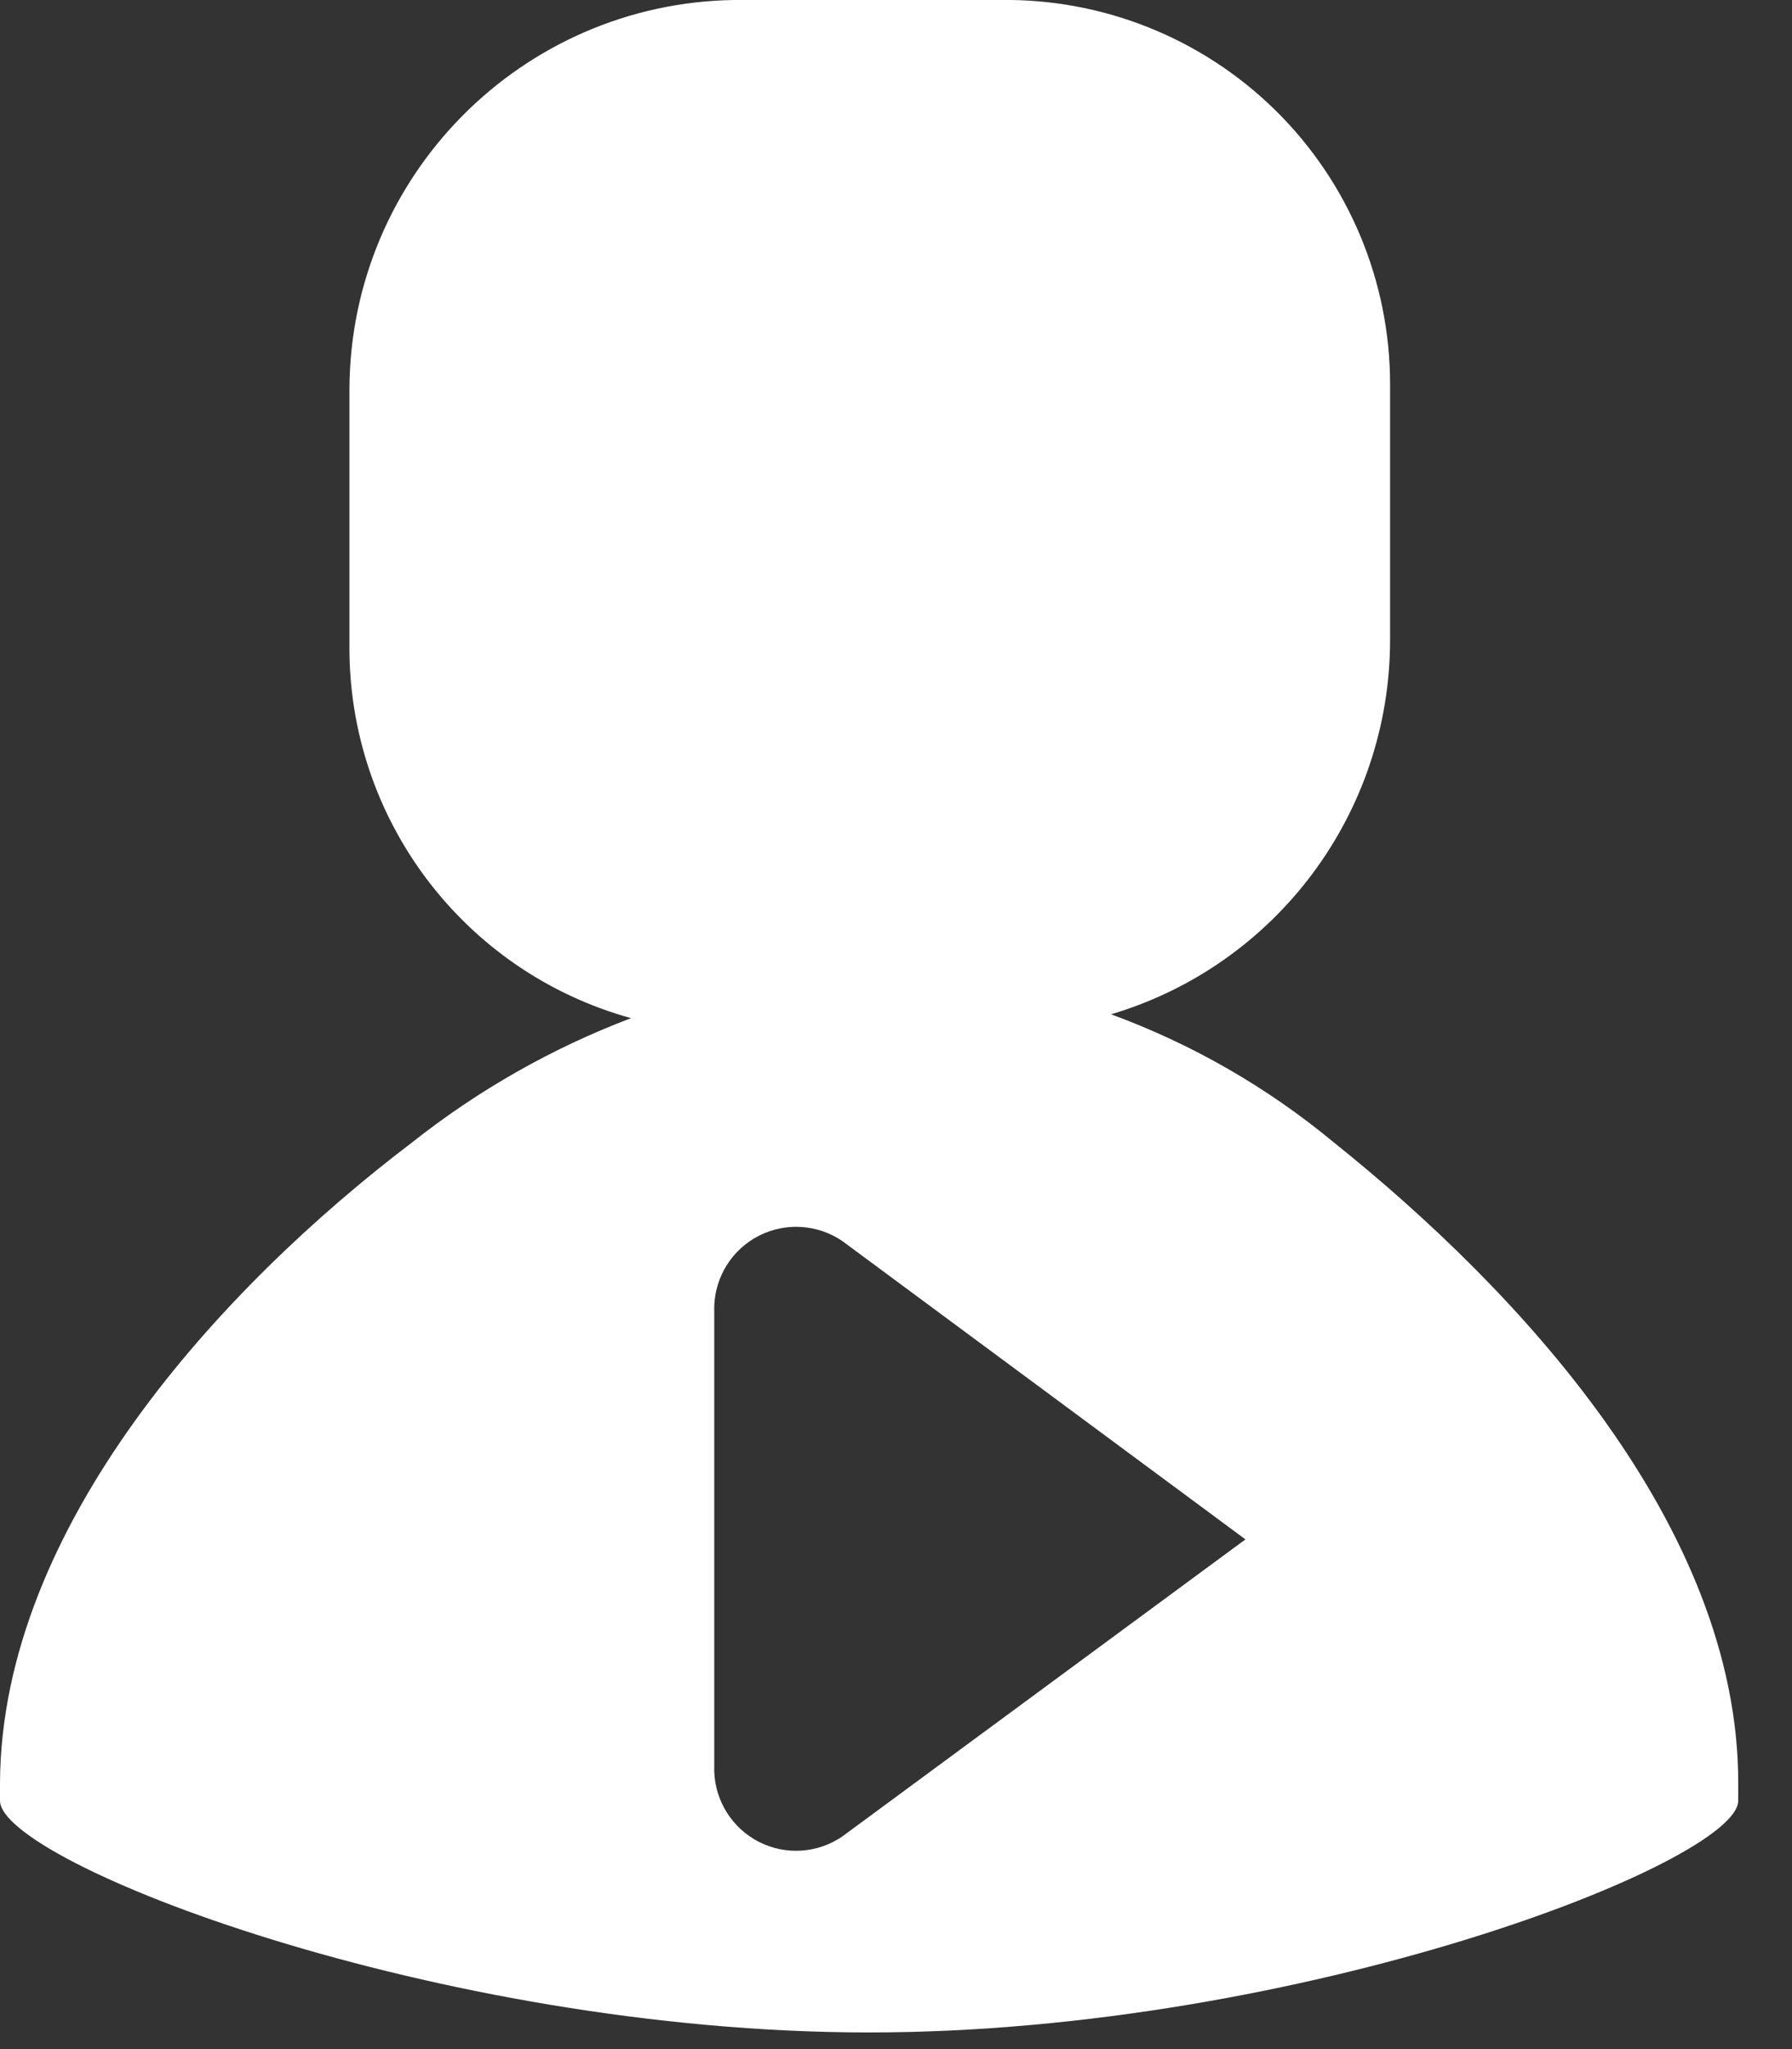 <svg width="14" height="16" viewBox="0 0 14 16" fill="none" xmlns="http://www.w3.org/2000/svg">
<rect x="0" y="0" width="14" height="16" fill="#333333" stroke="none"/>
<path fill-rule="evenodd" clip-rule="evenodd" d="M13.58 13.92C13.58 11.92 11.87 10.08 10.42 8.92C9.901 8.49 9.313 8.152 8.68 7.92C9.972 7.536 10.858 6.349 10.86 5V3C10.86 2.196 10.537 1.425 9.964 0.861C9.39 0.297 8.614 -0.013 7.81 0H5.73C4.073 0.028 2.741 1.373 2.73 3.03V5.03C2.717 6.39 3.62 7.588 4.93 7.95C4.313 8.184 3.737 8.511 3.22 8.92C1.73 10.05 0.01 11.92 0 13.92V14.06C0 14.54 3.41 15.87 6.79 15.87C10.17 15.87 13.58 14.54 13.58 14.06V13.92ZM6.58 14.34C6.387 14.472 6.137 14.488 5.929 14.382C5.721 14.275 5.587 14.064 5.58 13.83V10.2C5.587 9.967 5.721 9.755 5.929 9.649C6.137 9.543 6.387 9.559 6.58 9.69L9.73 12.02L6.58 14.34Z" fill="white"/>
</svg>
